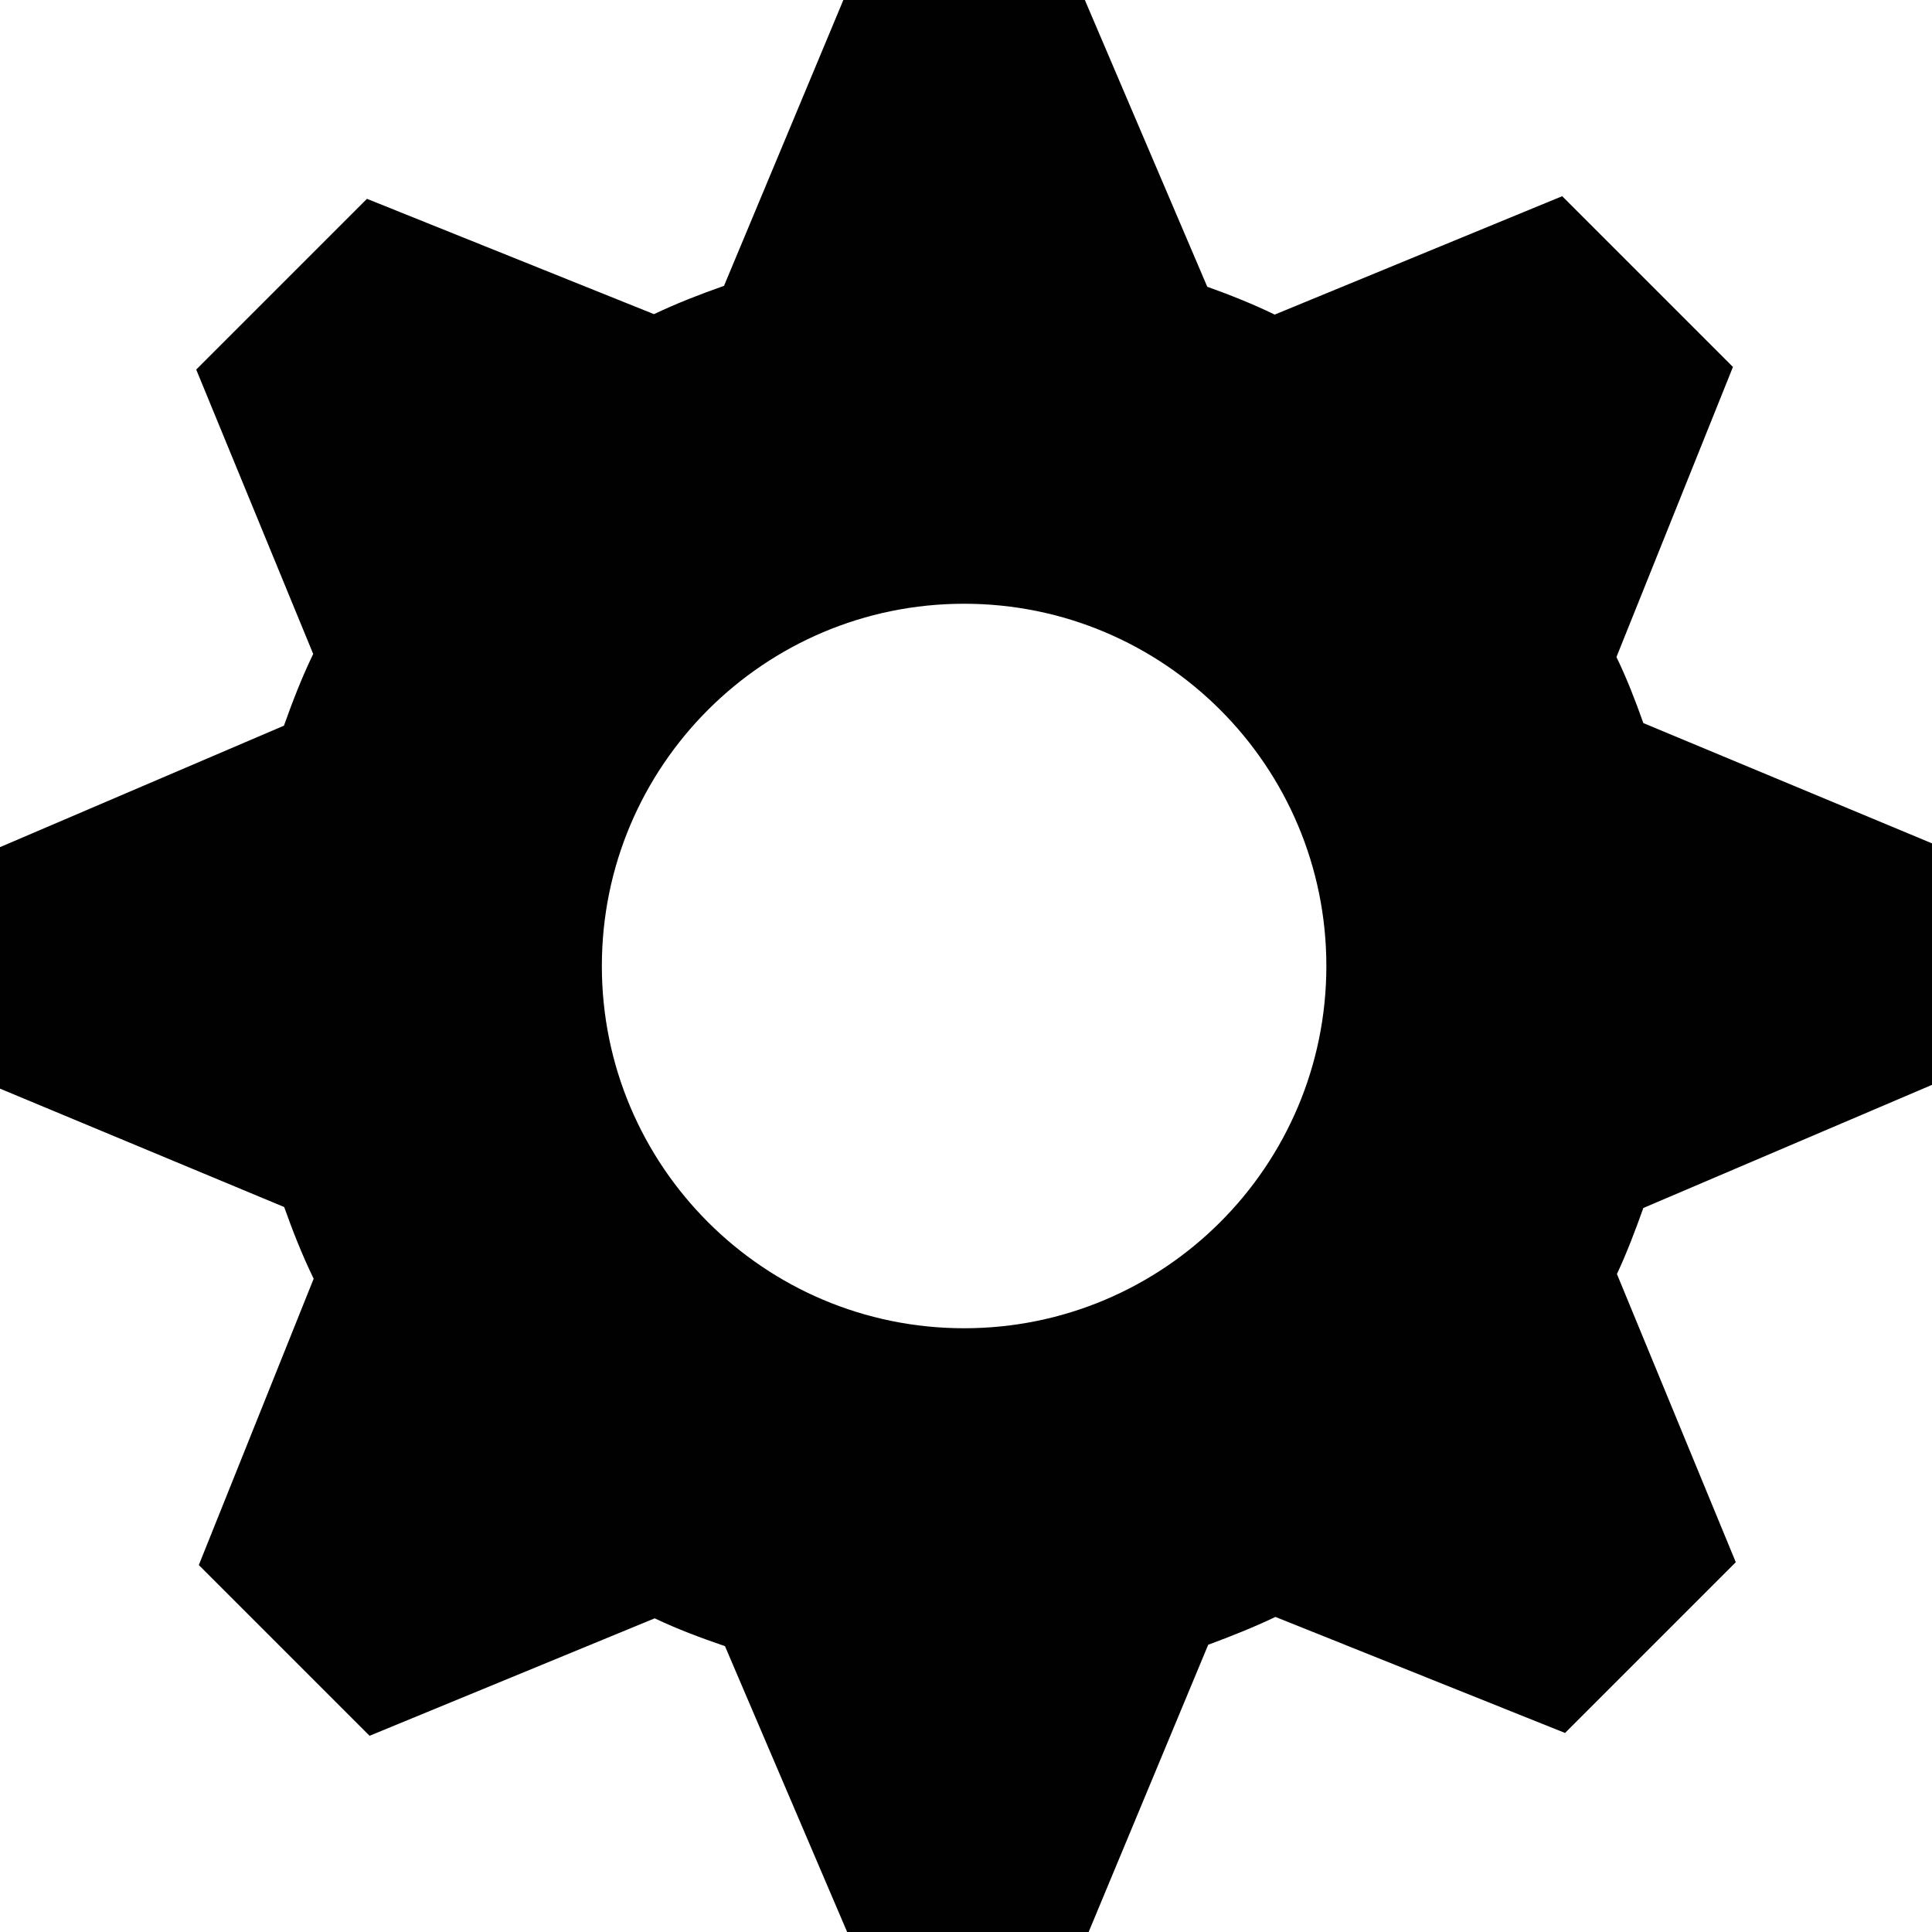 <svg xmlns='http://www.w3.org/2000/svg' xmlns:xlink='http://www.w3.org/1999/xlink' version='1.1' x='0px' y='0px' width='100px' height='100px' viewBox='0 0 100 100' style='enable-background:new 0 0 100 100;' xml:space='preserve'>
<path style='fill:#010101;' d='M100,56.152v-12.5l-14.941-6.226c-0.415-1.172-0.854-2.308-1.392-3.418l6.03-15.015l-8.838-8.838 l-14.881,6.128c-1.135-0.55-2.295-1.013-3.49-1.44L56.152,0h-12.5l-6.177,14.795c-1.245,0.439-2.441,0.903-3.626,1.465 l-14.855-5.969l-8.838,8.838l6.055,14.721c-0.586,1.209-1.062,2.441-1.514,3.711L0,43.848v12.5l14.709,6.128 c0.452,1.27,0.94,2.503,1.526,3.711l-5.944,14.819l8.838,8.838l14.758-6.079c1.184,0.562,2.393,1.013,3.638,1.44L43.848,100h12.5 l6.189-14.868c1.184-0.439,2.355-0.903,3.479-1.44l14.99,6.006l8.838-8.838l-6.152-14.917c0.525-1.123,0.952-2.259,1.367-3.418 L100,56.152z M49.902,68.75c-10.352,0-18.75-8.398-18.75-18.75s8.398-18.75,18.75-18.75s18.75,8.398,18.75,18.75 S60.254,68.75,49.902,68.75z'/>
</svg>
